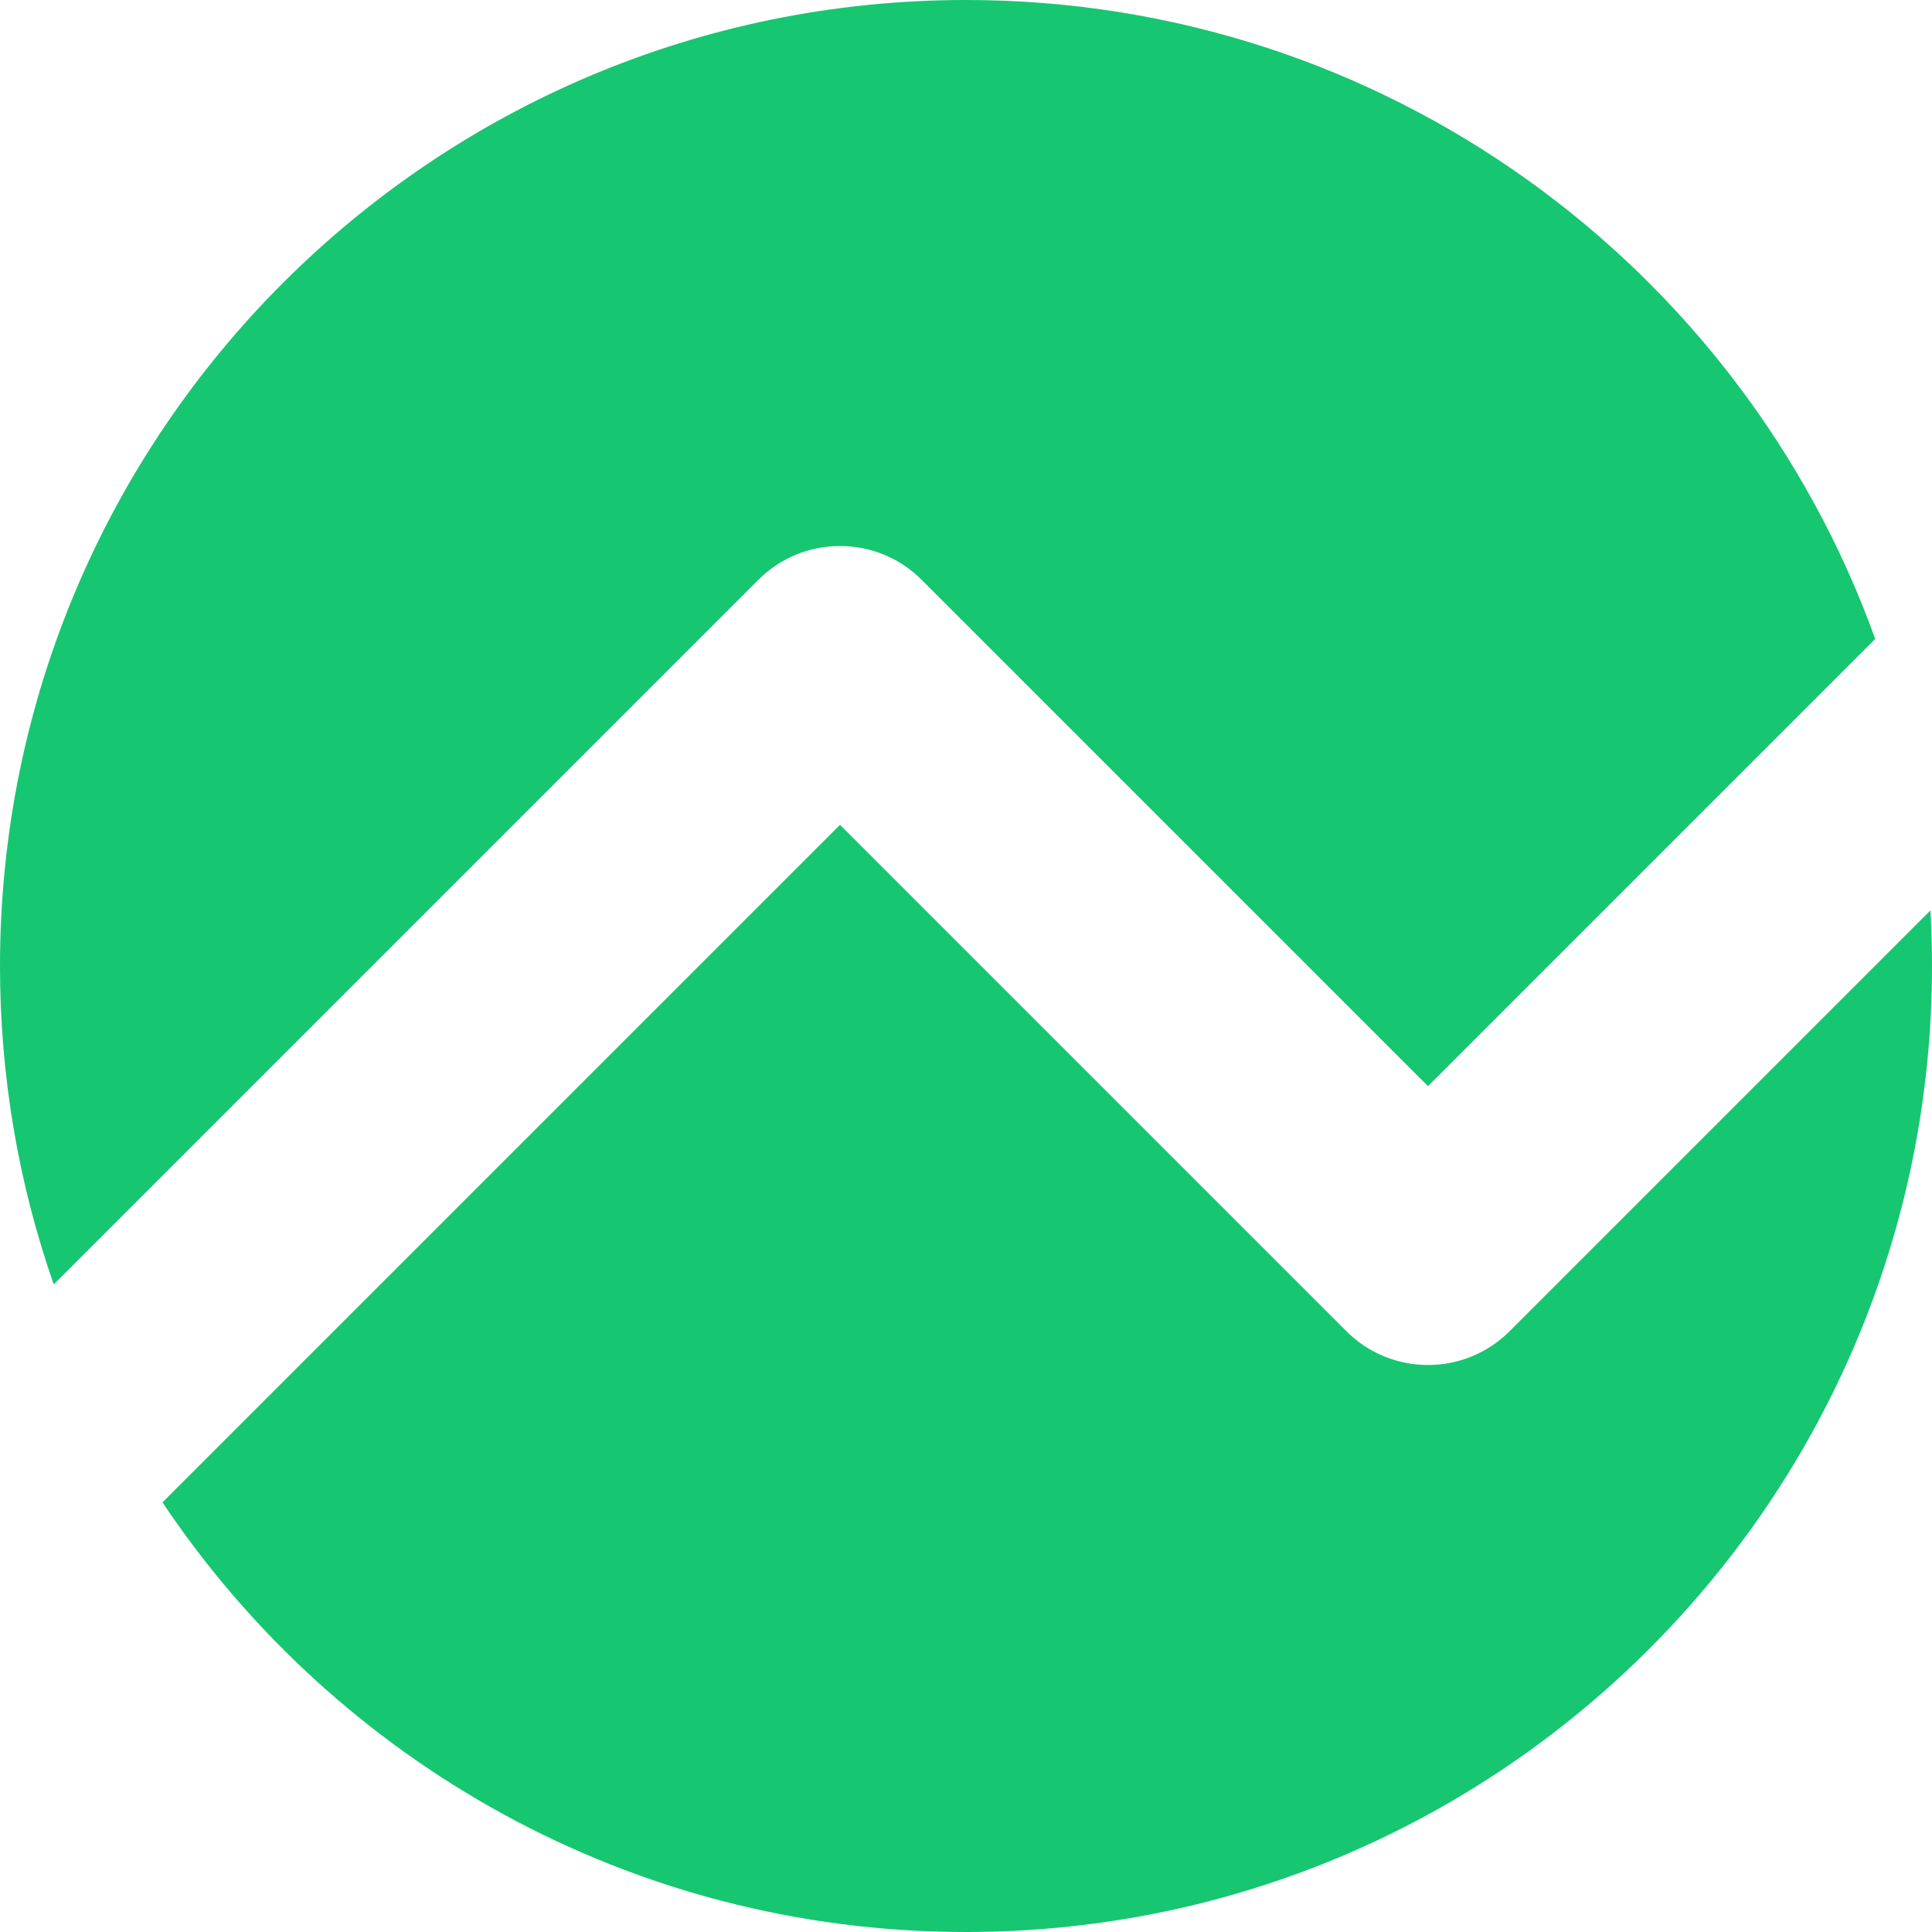 <svg width="92" height="92" viewBox="0 0 92 92" fill="none" xmlns="http://www.w3.org/2000/svg">
<path fill-rule="evenodd" clip-rule="evenodd" d="M46 92C71.405 92 92 71.405 92 46C92 45.112 91.975 44.229 91.925 43.353L71.889 63.389C69.741 65.537 66.259 65.537 64.111 63.389L40 39.278L7.737 71.541C15.987 83.877 30.045 92 46 92ZM2.558 61.164C0.901 56.416 0 51.313 0 46C0 20.595 20.595 0 46 0C65.938 0 82.914 12.685 89.296 30.425L68 51.722L43.889 27.611C41.741 25.463 38.259 25.463 36.111 27.611L2.558 61.164Z" fill="#17C671"/>
</svg>
